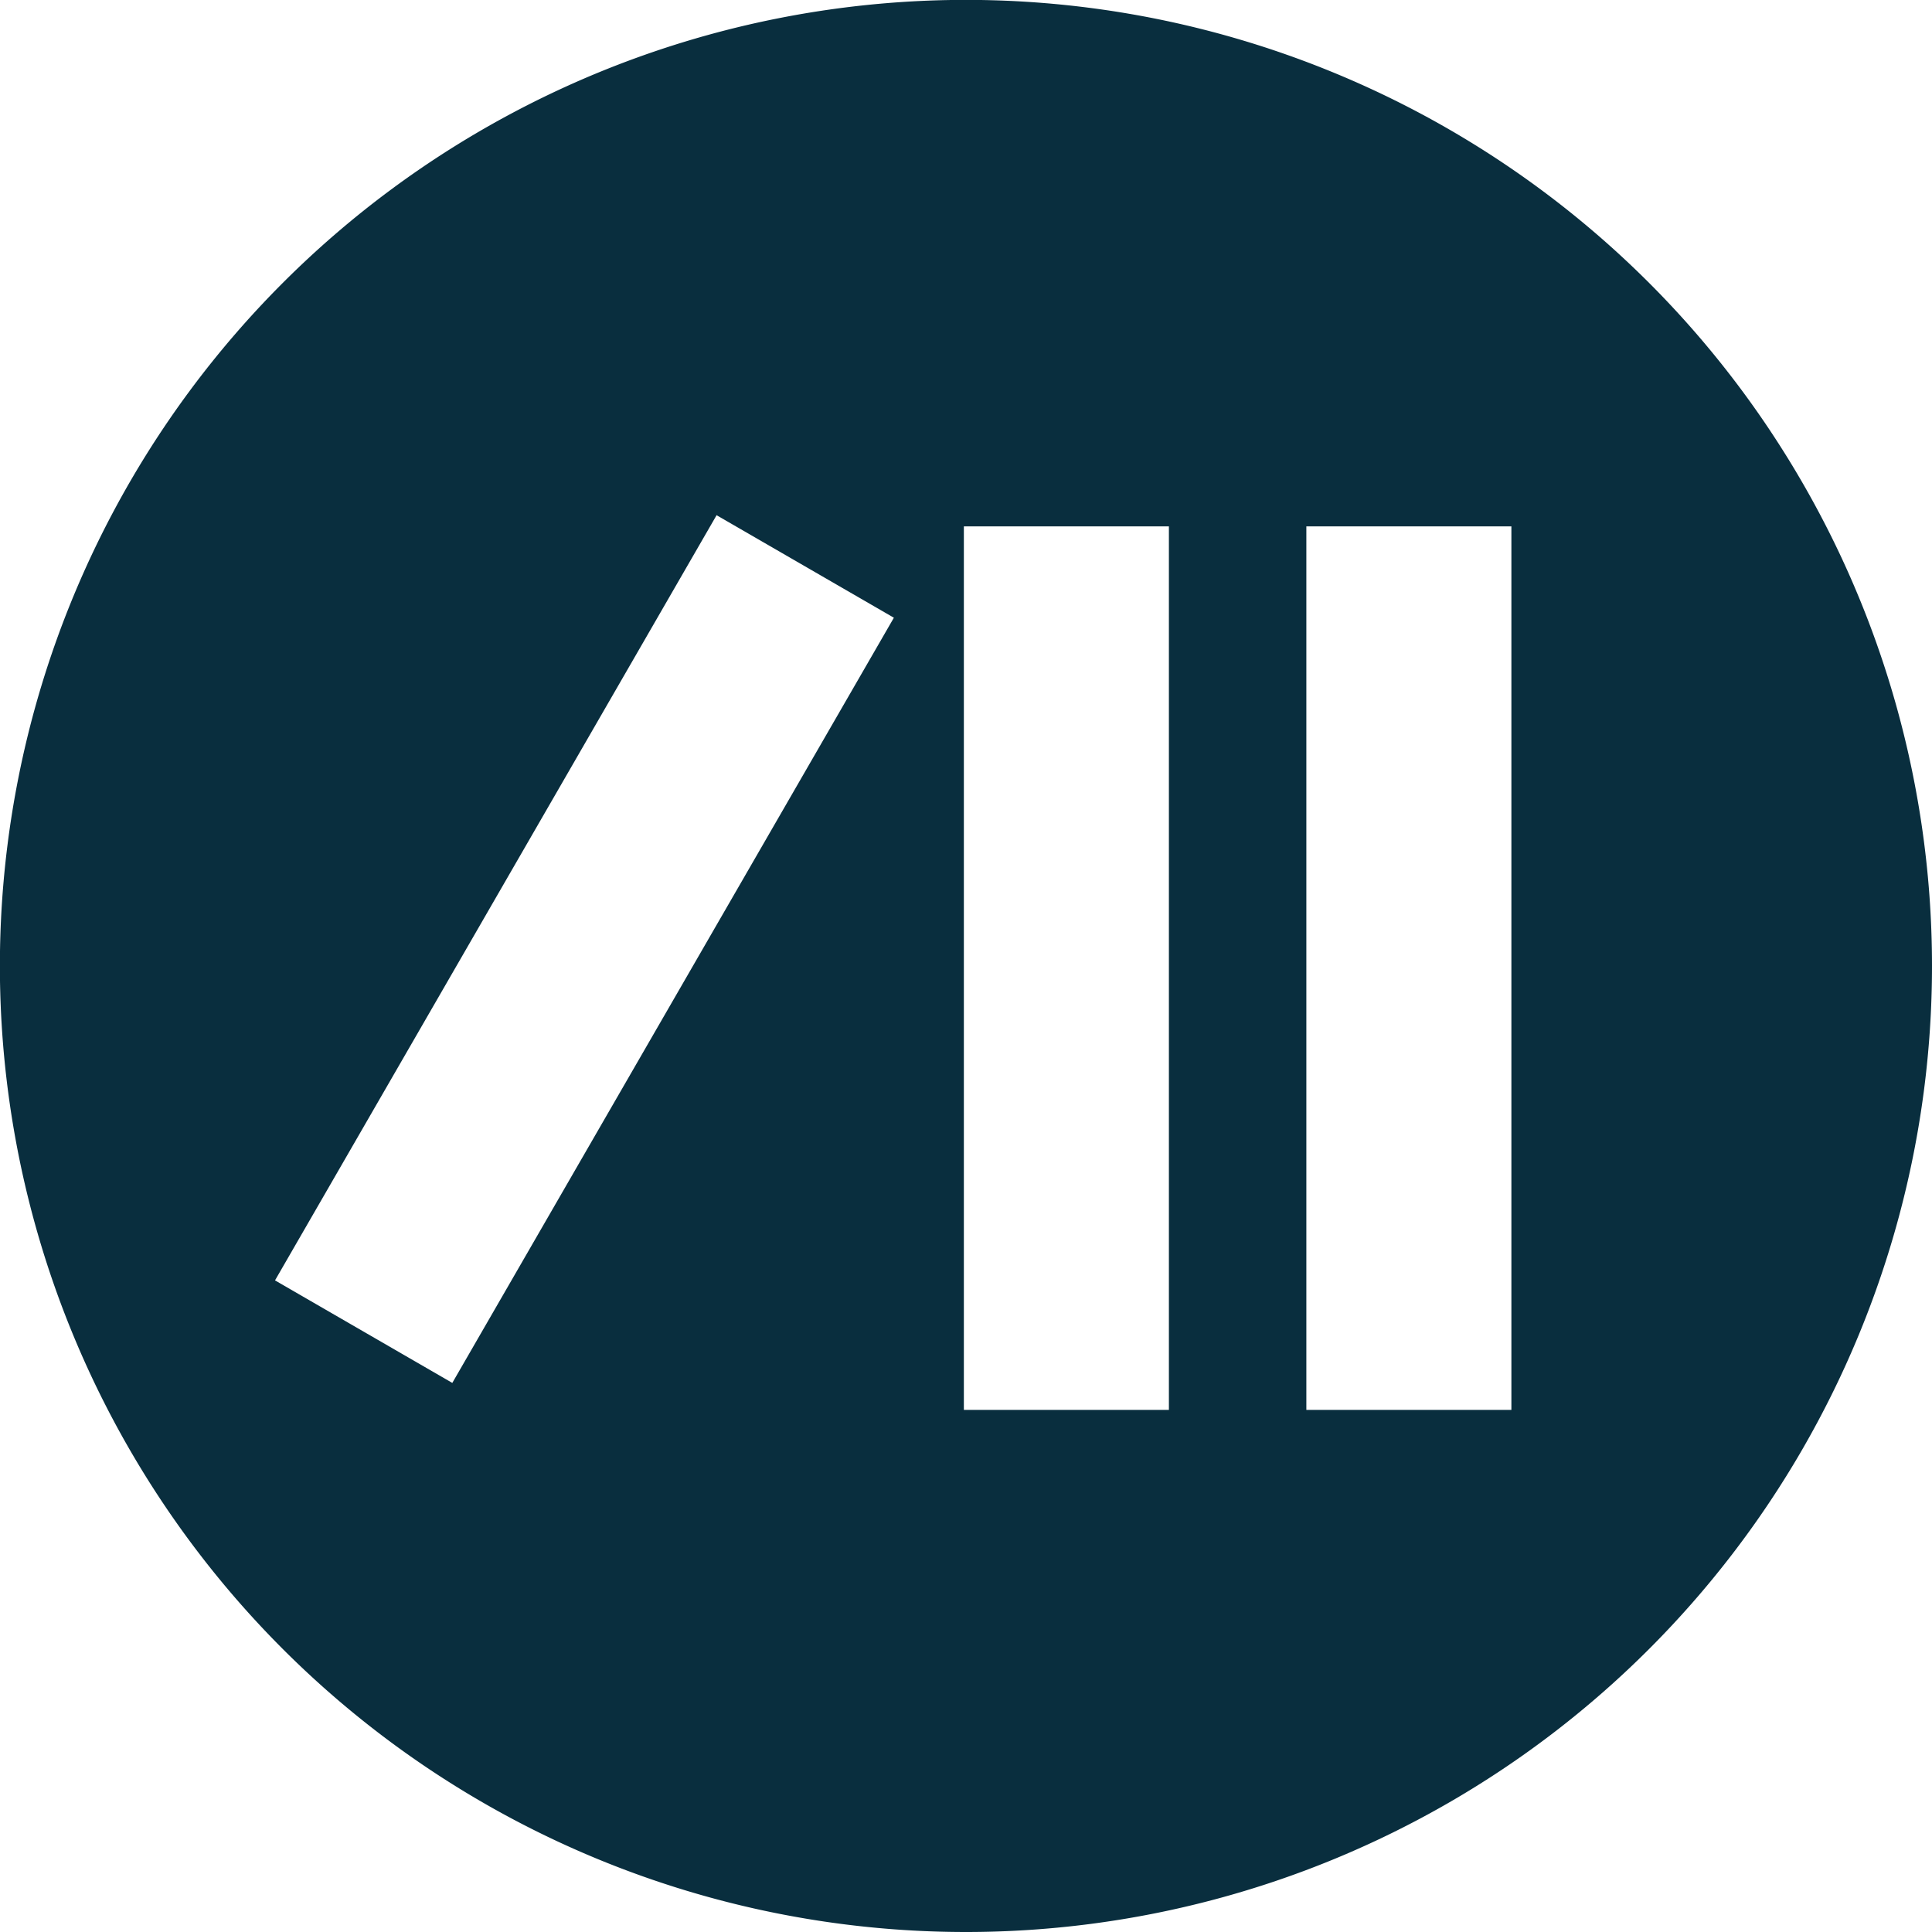 <svg id="Layer_1" data-name="Layer 1" xmlns="http://www.w3.org/2000/svg" viewBox="0 0 185.25 185.25"><defs><style>.cls-1{fill:#092e3e;}</style></defs><title>logomarca</title><g id="Camada_1"><g id="_1548492548096" data-name=" 1548492548096"><path class="cls-1" d="M185.25,92.62a92.63,92.63,0,1,0-92.63,92.63A92.63,92.63,0,0,0,185.25,92.62ZM68.71,49.4l17,9.83L43.37,132.6l-17-9.83L68.71,49.4Zm56.55,1.07h19.66v84.72H125.26V50.47Zm-32.84,0h19.66v84.72H92.42V50.47Z"/></g></g></svg>